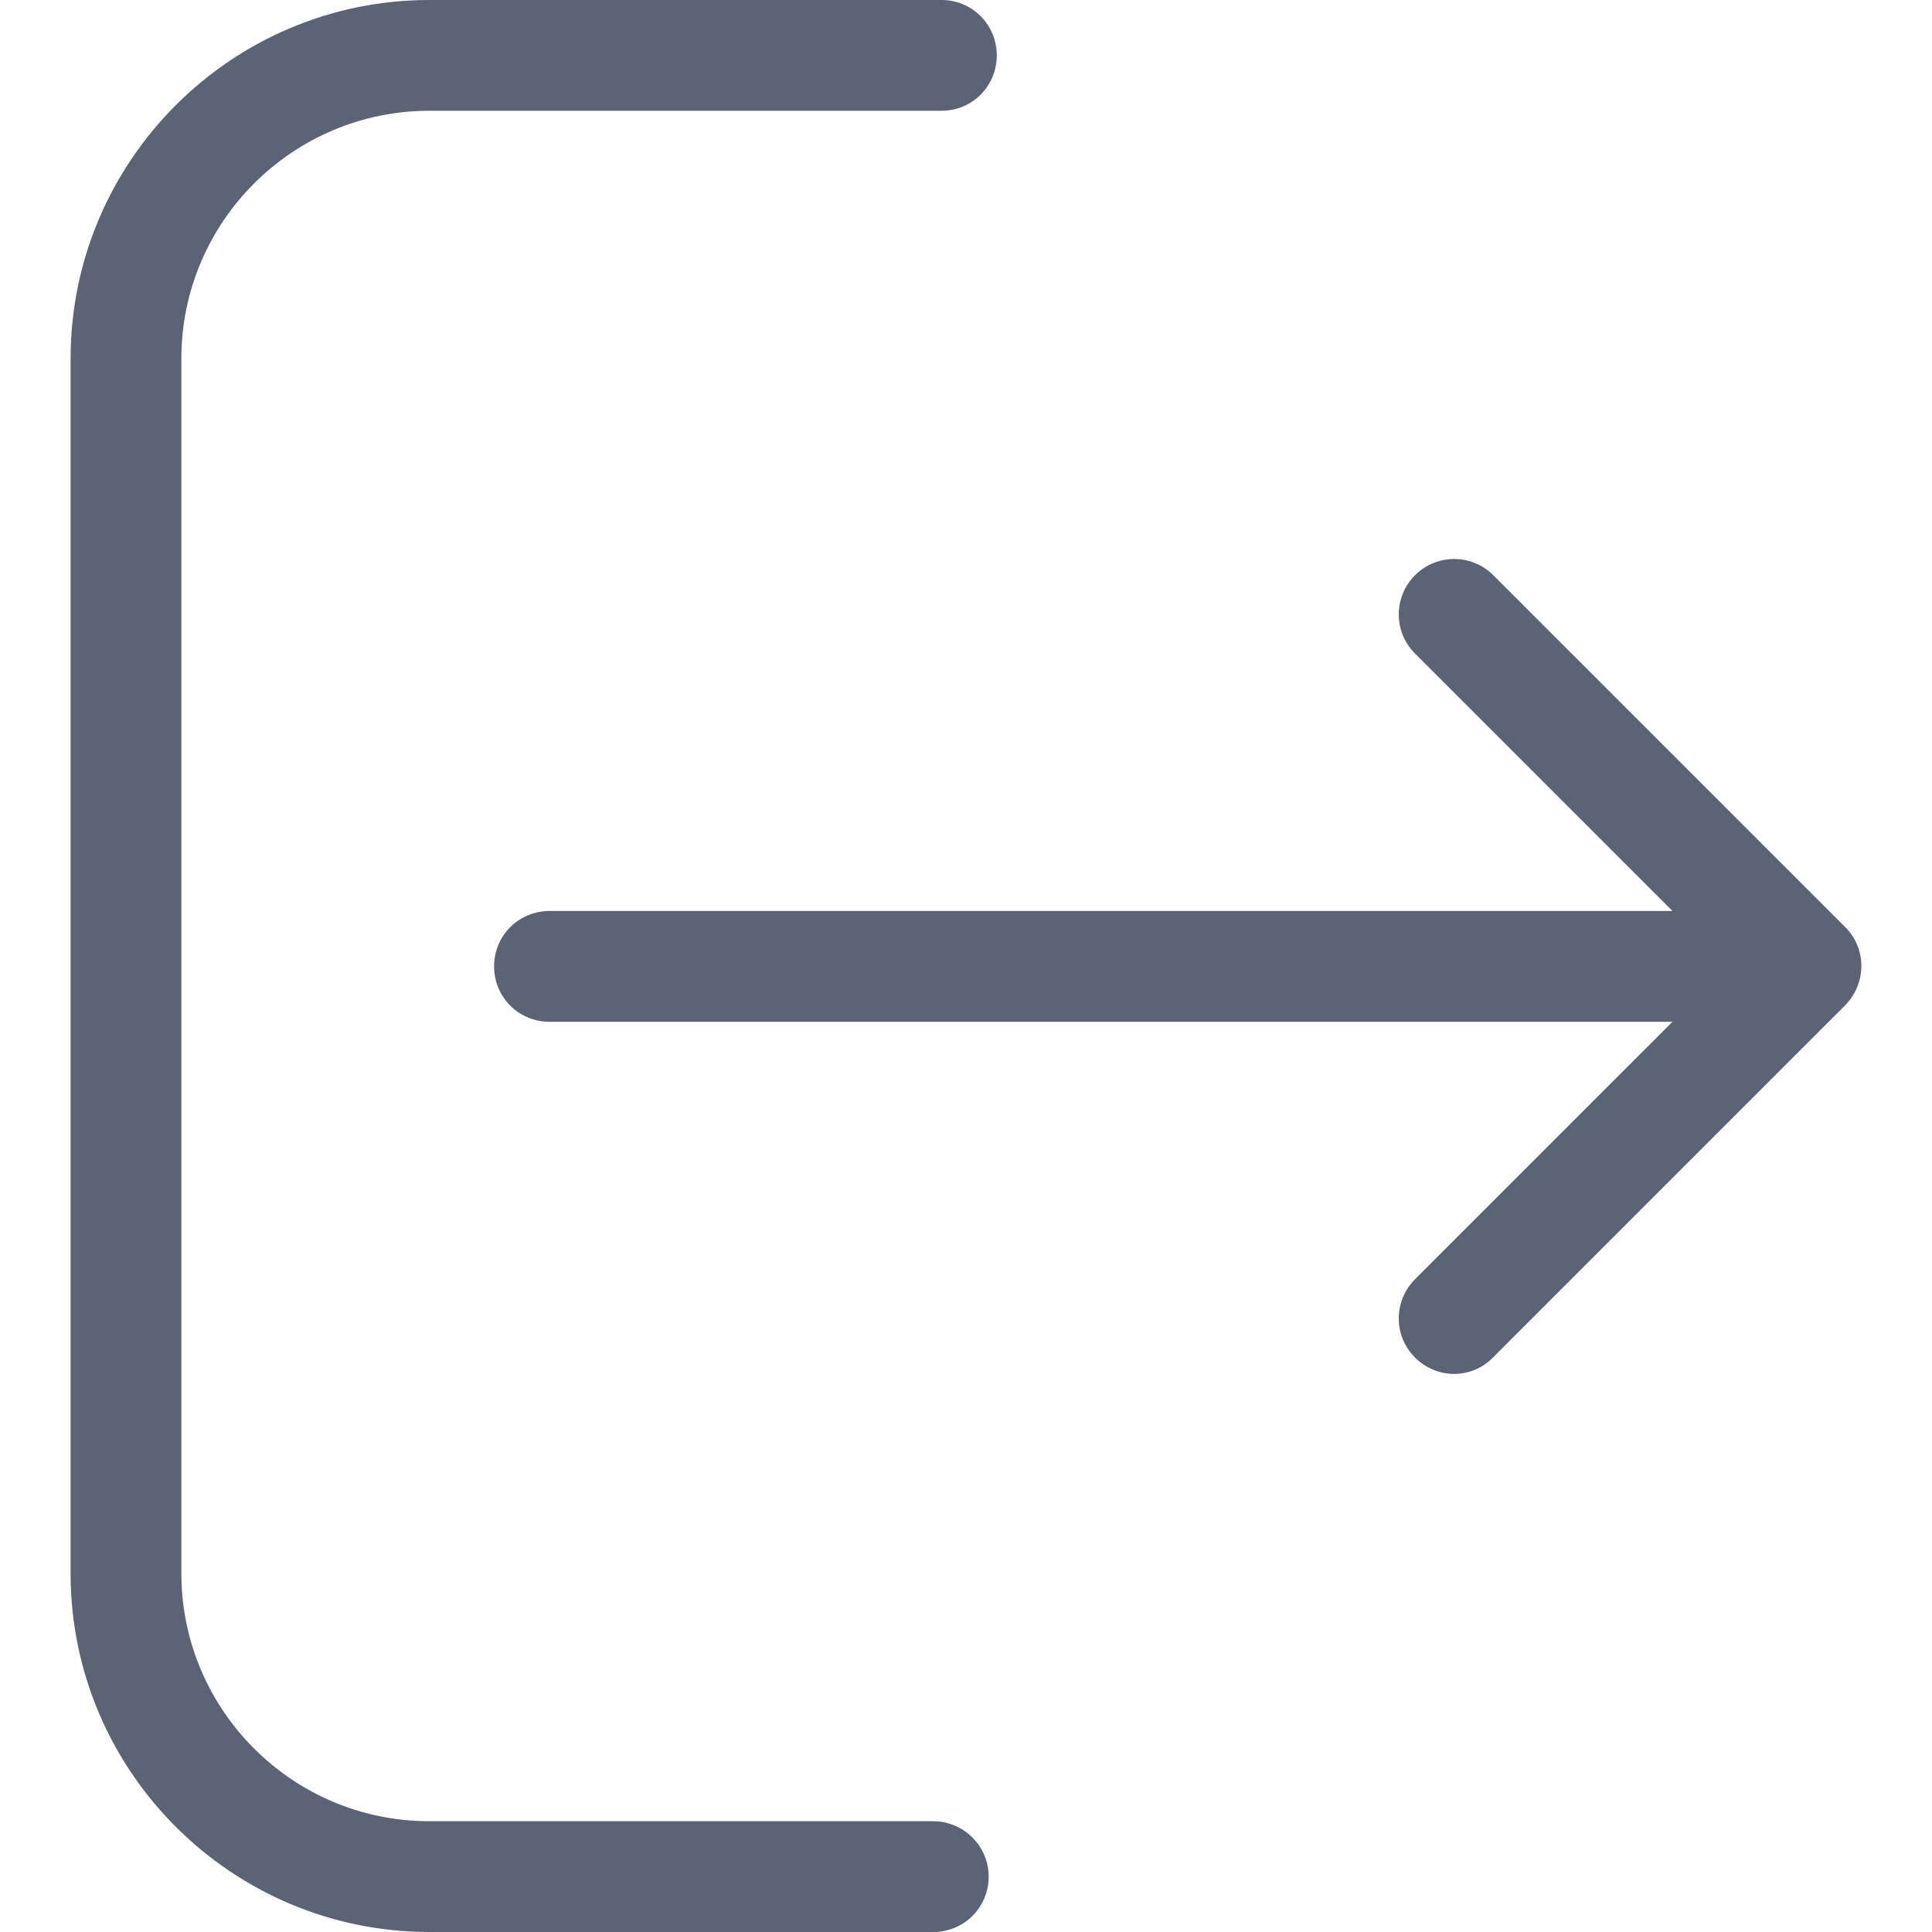 <svg width="15" height="15" viewBox="0 0 15 15" fill="none" xmlns="http://www.w3.org/2000/svg">
<path d="M7.246 14.14H3.334C2.27 14.14 1.408 13.275 1.408 12.215V2.785C1.408 1.722 2.273 0.86 3.334 0.86H7.31C7.548 0.86 7.739 0.669 7.739 0.43C7.739 0.191 7.548 0 7.31 0H3.334C1.796 0 0.548 1.251 0.548 2.785V12.215C0.548 13.752 1.799 15 3.334 15H7.246C7.485 15 7.676 14.809 7.676 14.57C7.676 14.332 7.481 14.14 7.246 14.14Z" fill="#5B6375"/>
<path d="M14.326 7.198L11.594 4.466C11.426 4.298 11.155 4.298 10.986 4.466C10.818 4.635 10.818 4.906 10.986 5.074L12.985 7.073H4.266C4.027 7.073 3.836 7.264 3.836 7.503C3.836 7.742 4.027 7.933 4.266 7.933H12.985L10.986 9.932C10.818 10.101 10.818 10.371 10.986 10.54C11.069 10.623 11.18 10.667 11.289 10.667C11.397 10.667 11.508 10.626 11.591 10.54L14.322 7.809C14.494 7.637 14.494 7.363 14.326 7.198Z" fill="#5B6375"/>
</svg>
